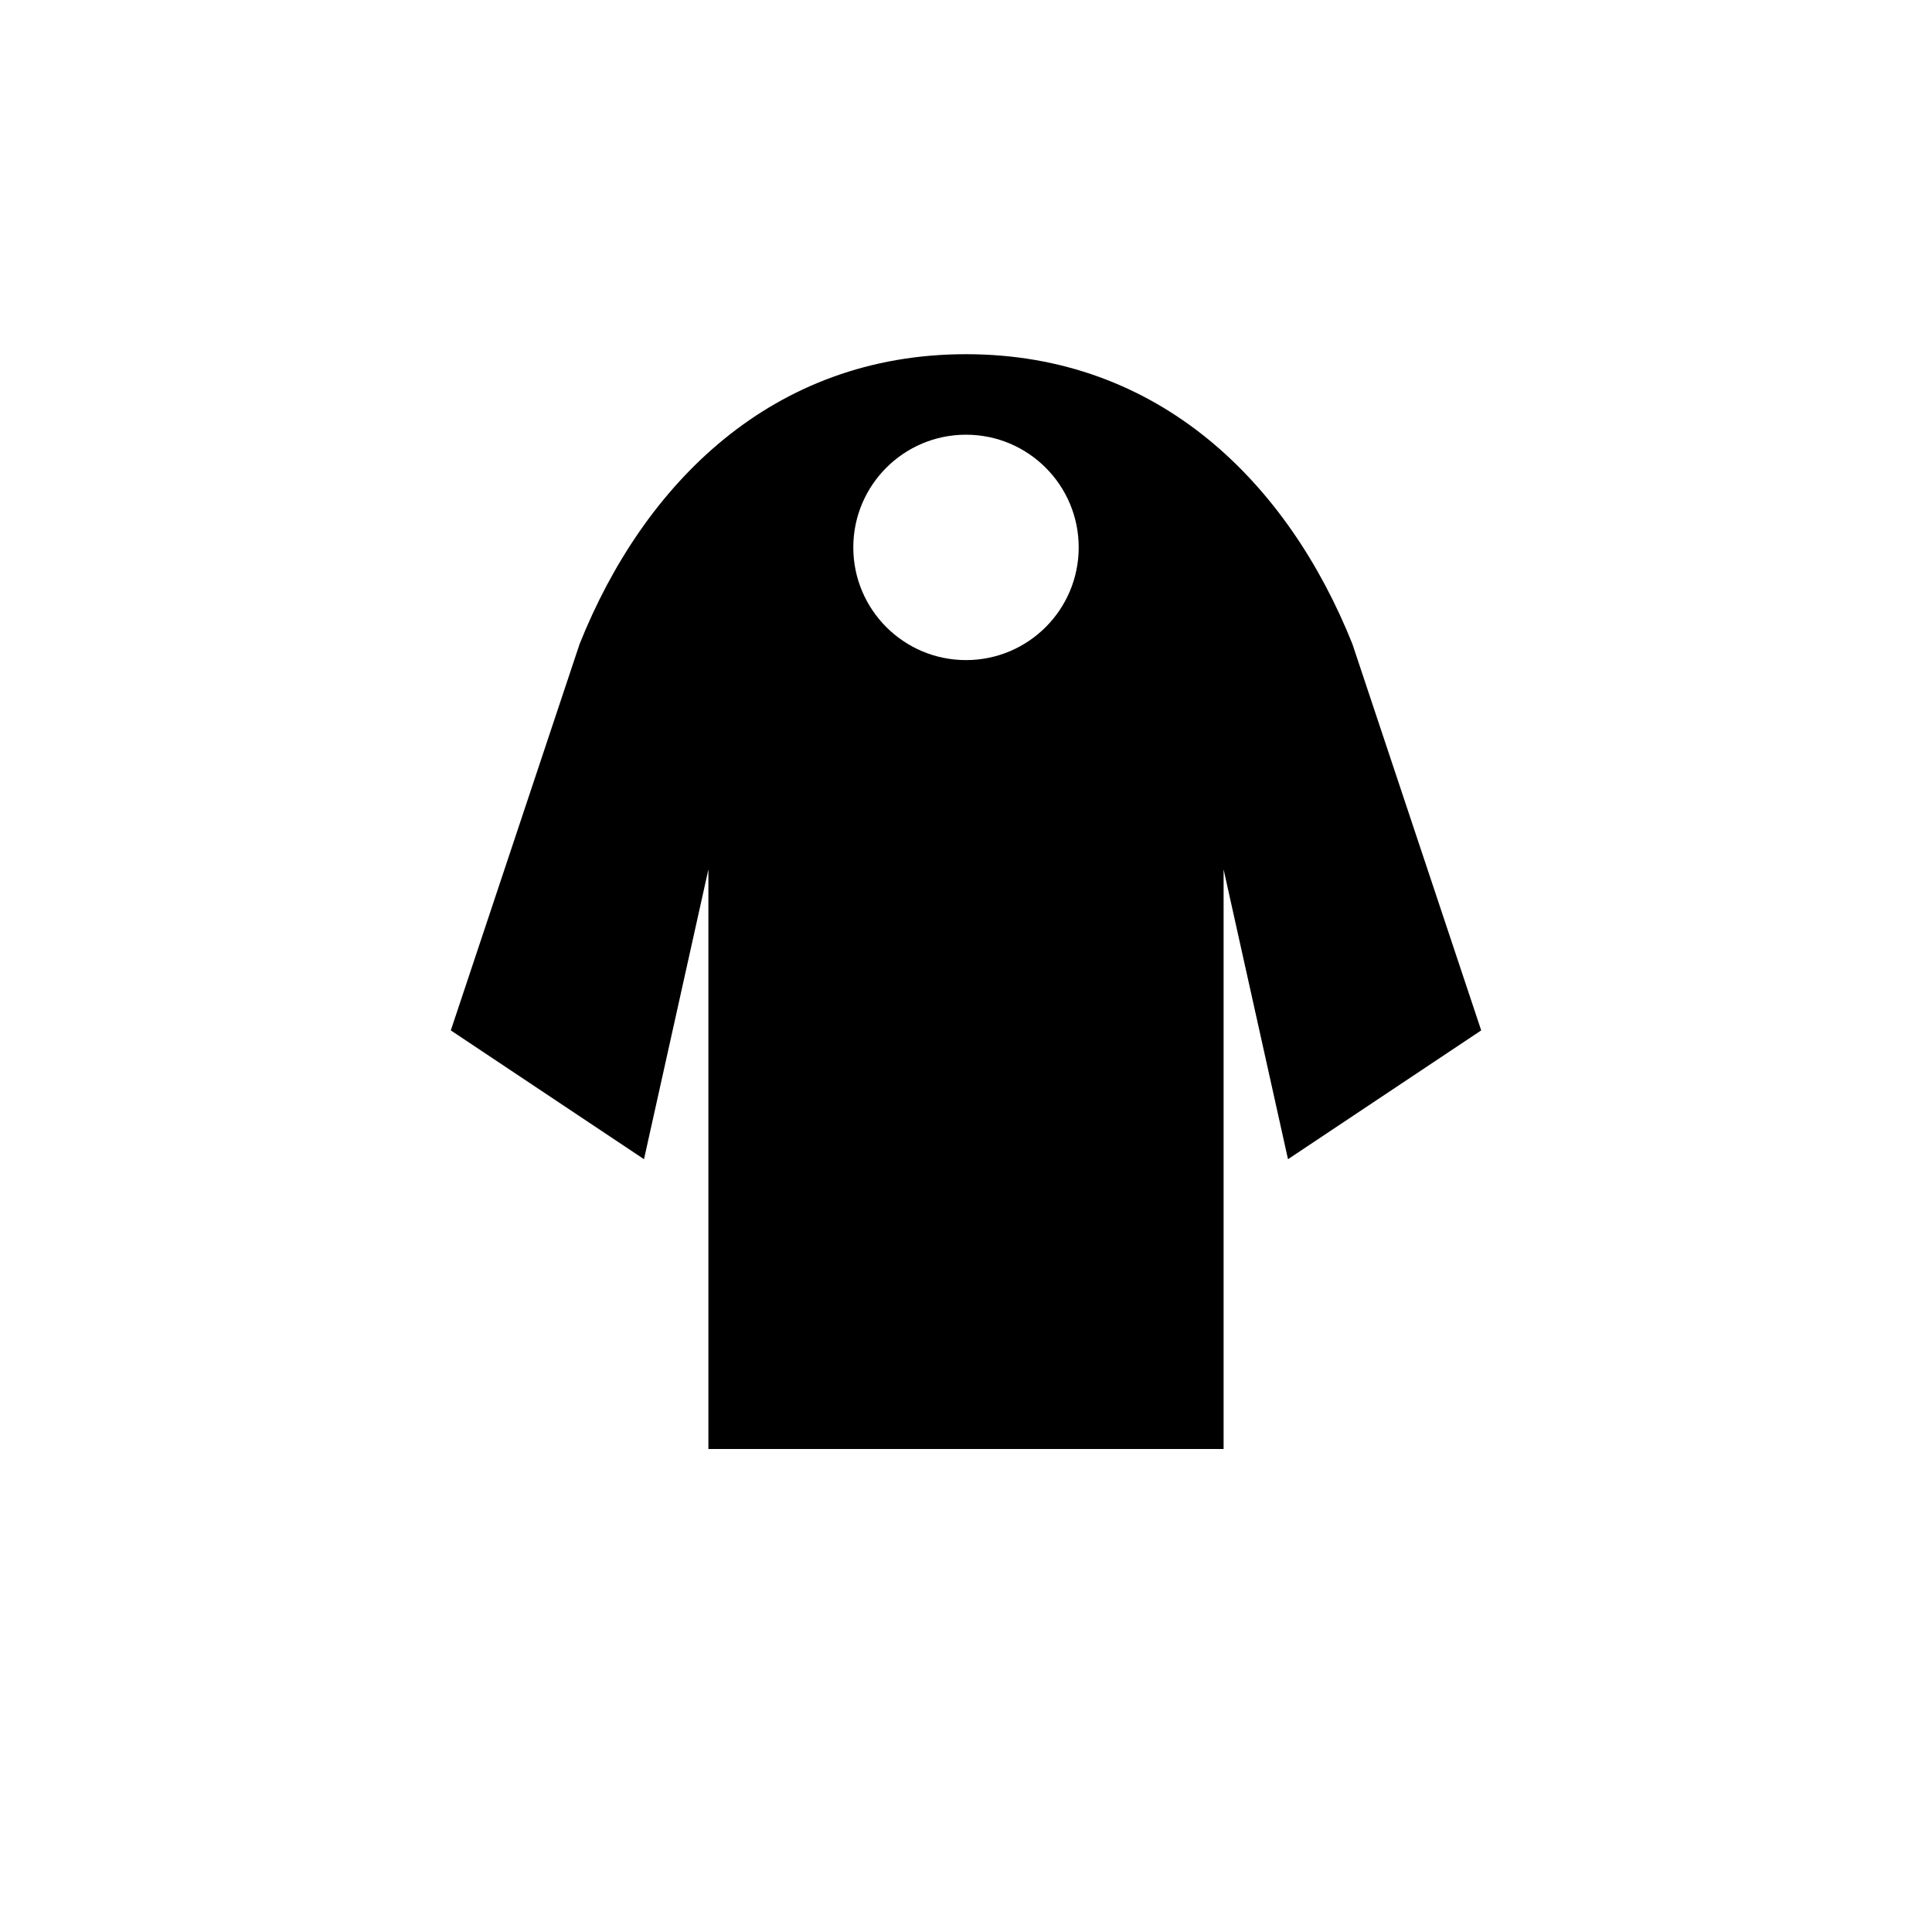 <svg xmlns="http://www.w3.org/2000/svg" viewBox="0 0 600 600">
  <rect width="100%" height="100%" fill="#fff"/>
  <g fill="#000">
    <path d="M300 110c60 0 100 40 120 90l40 120-60 40-20-90v180H220V270l-20 90-60-40 40-120c20-50 60-90 120-90z"/>
    <circle cx="300" cy="170" r="35" fill="#fff"/>
  </g>
</svg>
